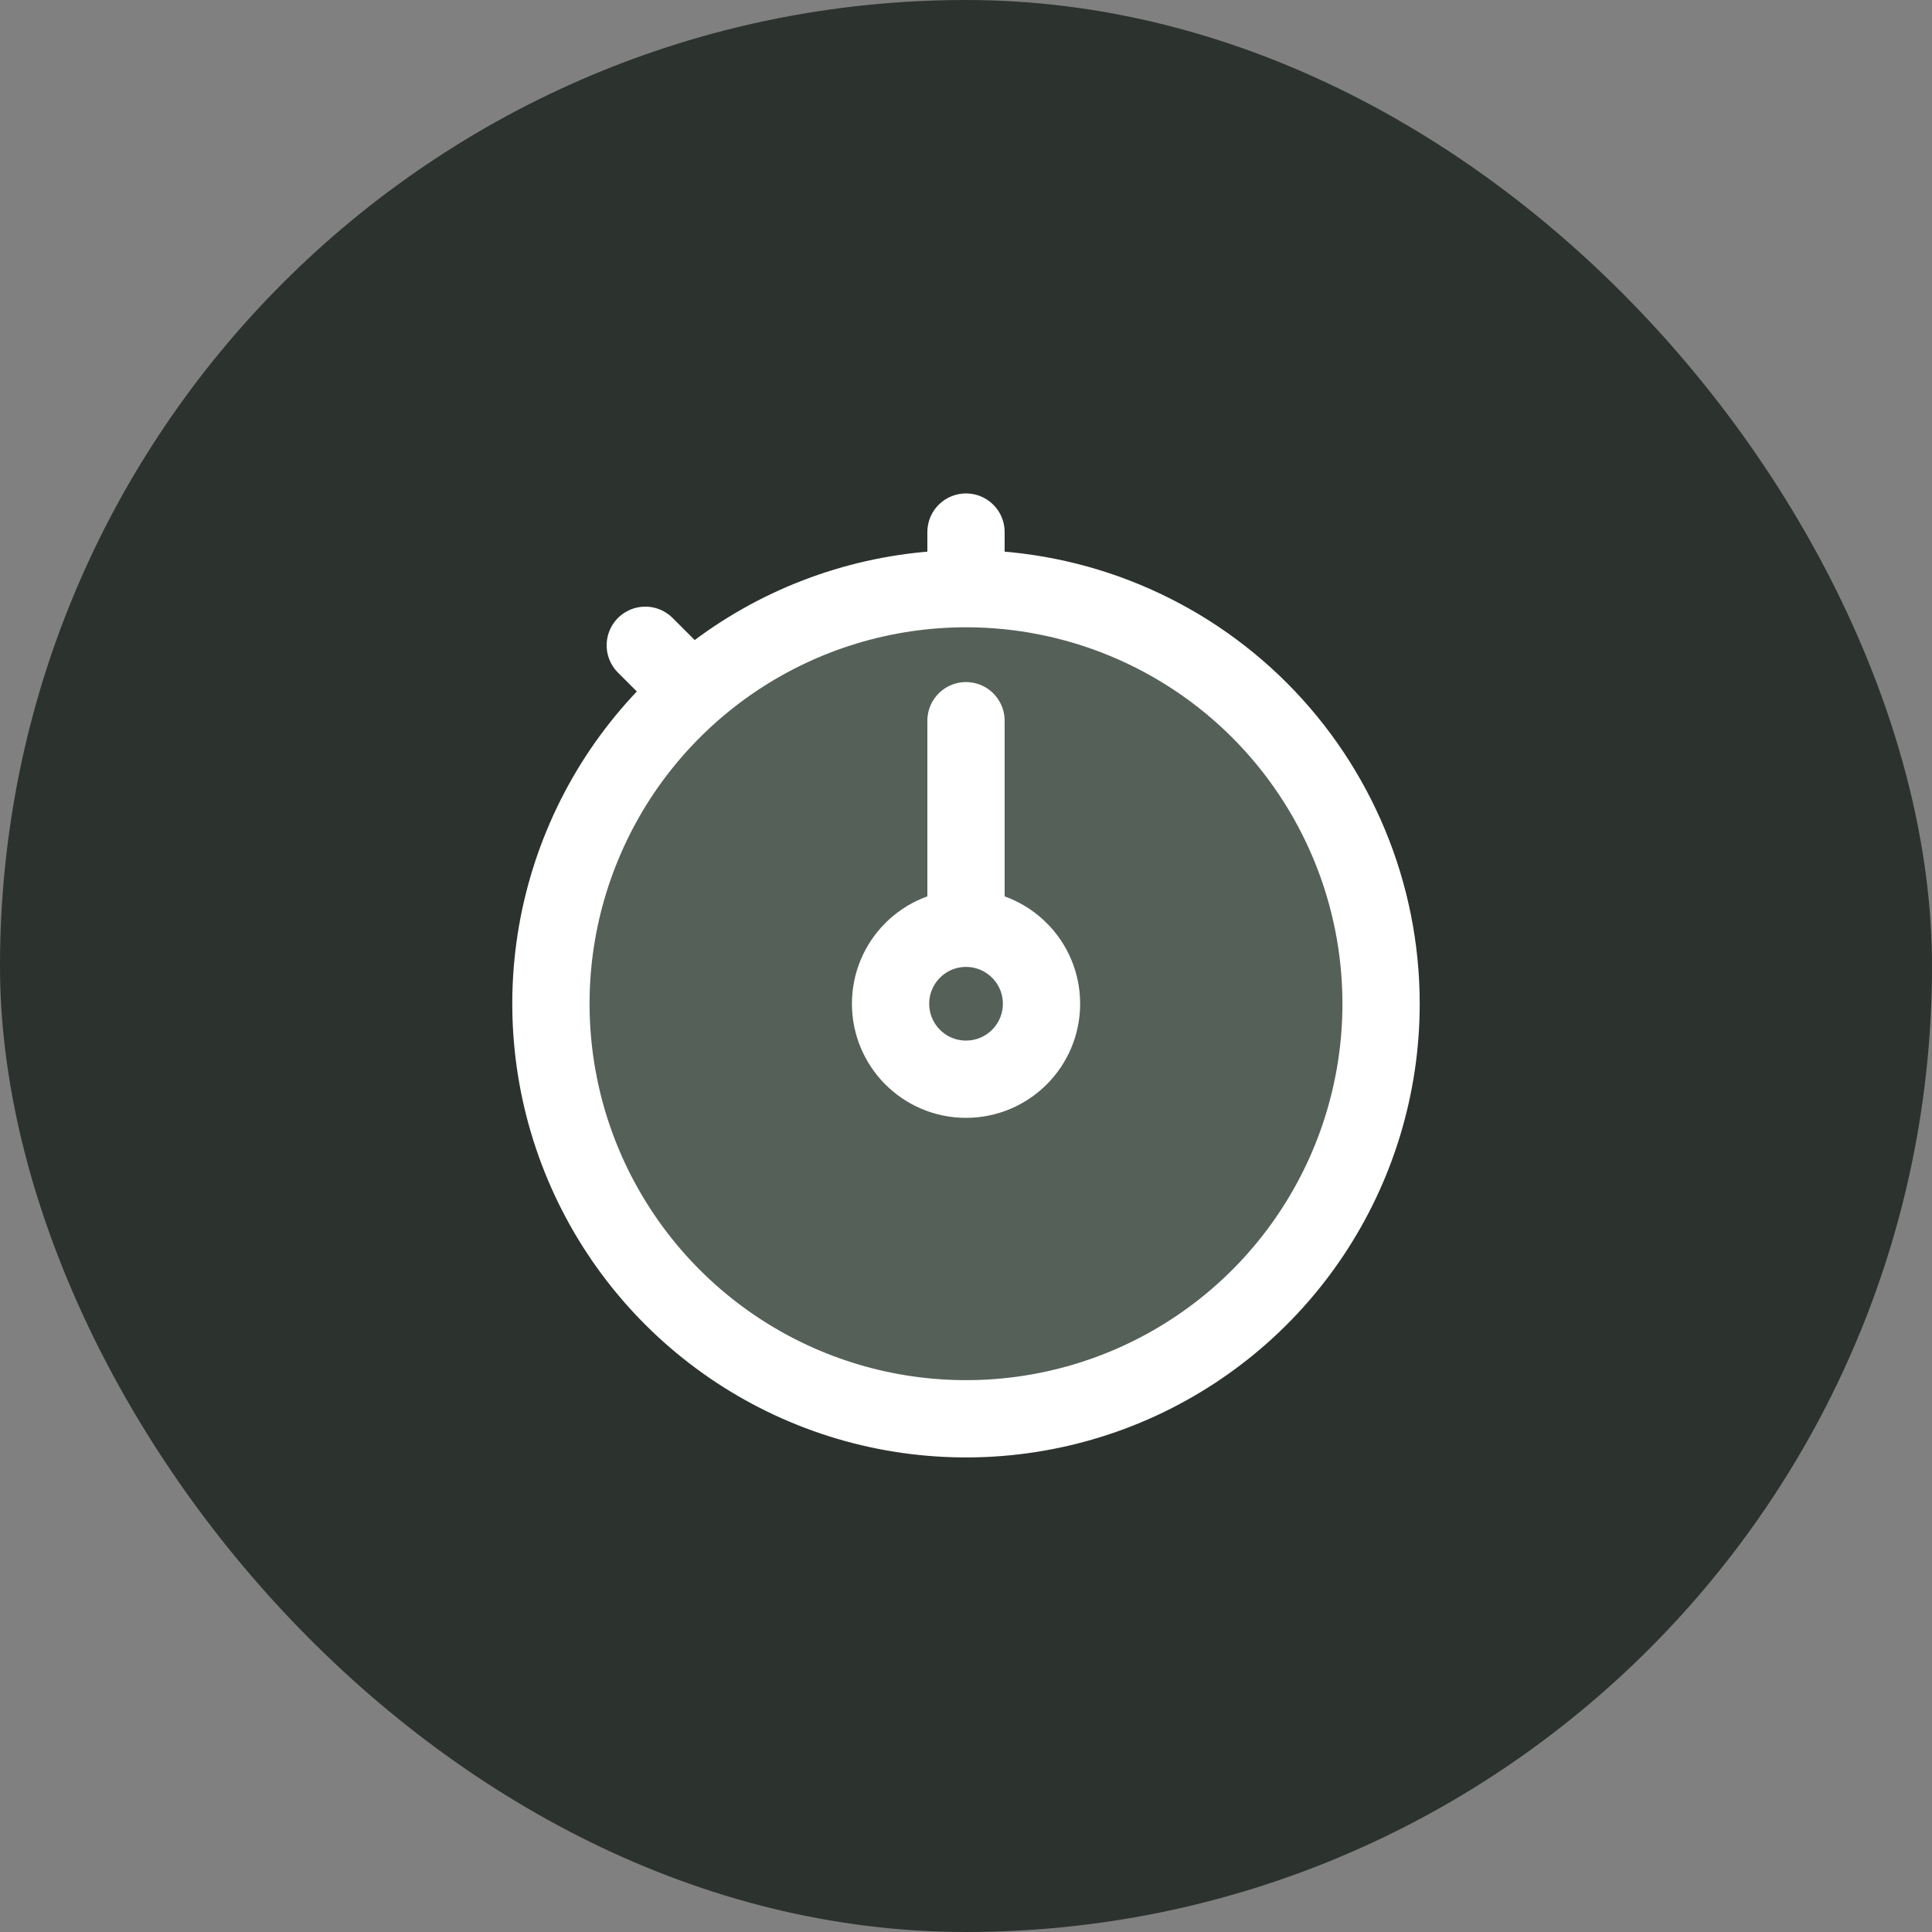 <svg width="25" height="25" viewBox="0 0 25 25" fill="none" xmlns="http://www.w3.org/2000/svg">
<rect x="0" y="0" width="25" height="25" fill="#808080" stroke="none"/>
<rect width="25" height="25" rx="12.5" fill="#2C322E"/>
<path d="M12.5 13.965C13.039 13.965 13.477 13.528 13.477 12.988C13.477 12.449 13.039 12.012 12.5 12.012C11.961 12.012 11.524 12.449 11.524 12.988C11.524 13.528 11.961 13.965 12.5 13.965Z" fill="#556058"/>
<path d="M12.5 7.617C11.438 7.617 10.399 7.932 9.516 8.522C8.633 9.113 7.944 9.951 7.538 10.933C7.131 11.914 7.025 12.994 7.232 14.036C7.439 15.078 7.951 16.035 8.702 16.786C9.453 17.537 10.41 18.049 11.452 18.256C12.494 18.463 13.574 18.357 14.555 17.951C15.537 17.544 16.376 16.856 16.966 15.972C17.556 15.089 17.871 14.051 17.871 12.988C17.871 11.564 17.305 10.198 16.298 9.19C15.291 8.183 13.925 7.617 12.5 7.617Z" fill="#556058"/>
<path d="M12.5 11.768V9.326M12.5 7.373V6.885M8.716 8.716L8.35 8.35M13.477 12.988C13.477 13.528 13.039 13.965 12.5 13.965C11.961 13.965 11.524 13.528 11.524 12.988C11.524 12.449 11.961 12.012 12.5 12.012C13.039 12.012 13.477 12.449 13.477 12.988ZM12.5 7.617C11.438 7.617 10.399 7.932 9.516 8.522C8.633 9.113 7.944 9.951 7.538 10.933C7.131 11.914 7.025 12.994 7.232 14.036C7.439 15.078 7.951 16.035 8.702 16.786C9.453 17.537 10.41 18.049 11.452 18.256C12.494 18.463 13.574 18.357 14.555 17.951C15.537 17.544 16.376 16.856 16.966 15.972C17.556 15.089 17.871 14.051 17.871 12.988C17.871 11.564 17.305 10.198 16.298 9.19C15.291 8.183 13.925 7.617 12.5 7.617Z" stroke="white" stroke-miterlimit="10" stroke-linecap="round"/>
</svg>
